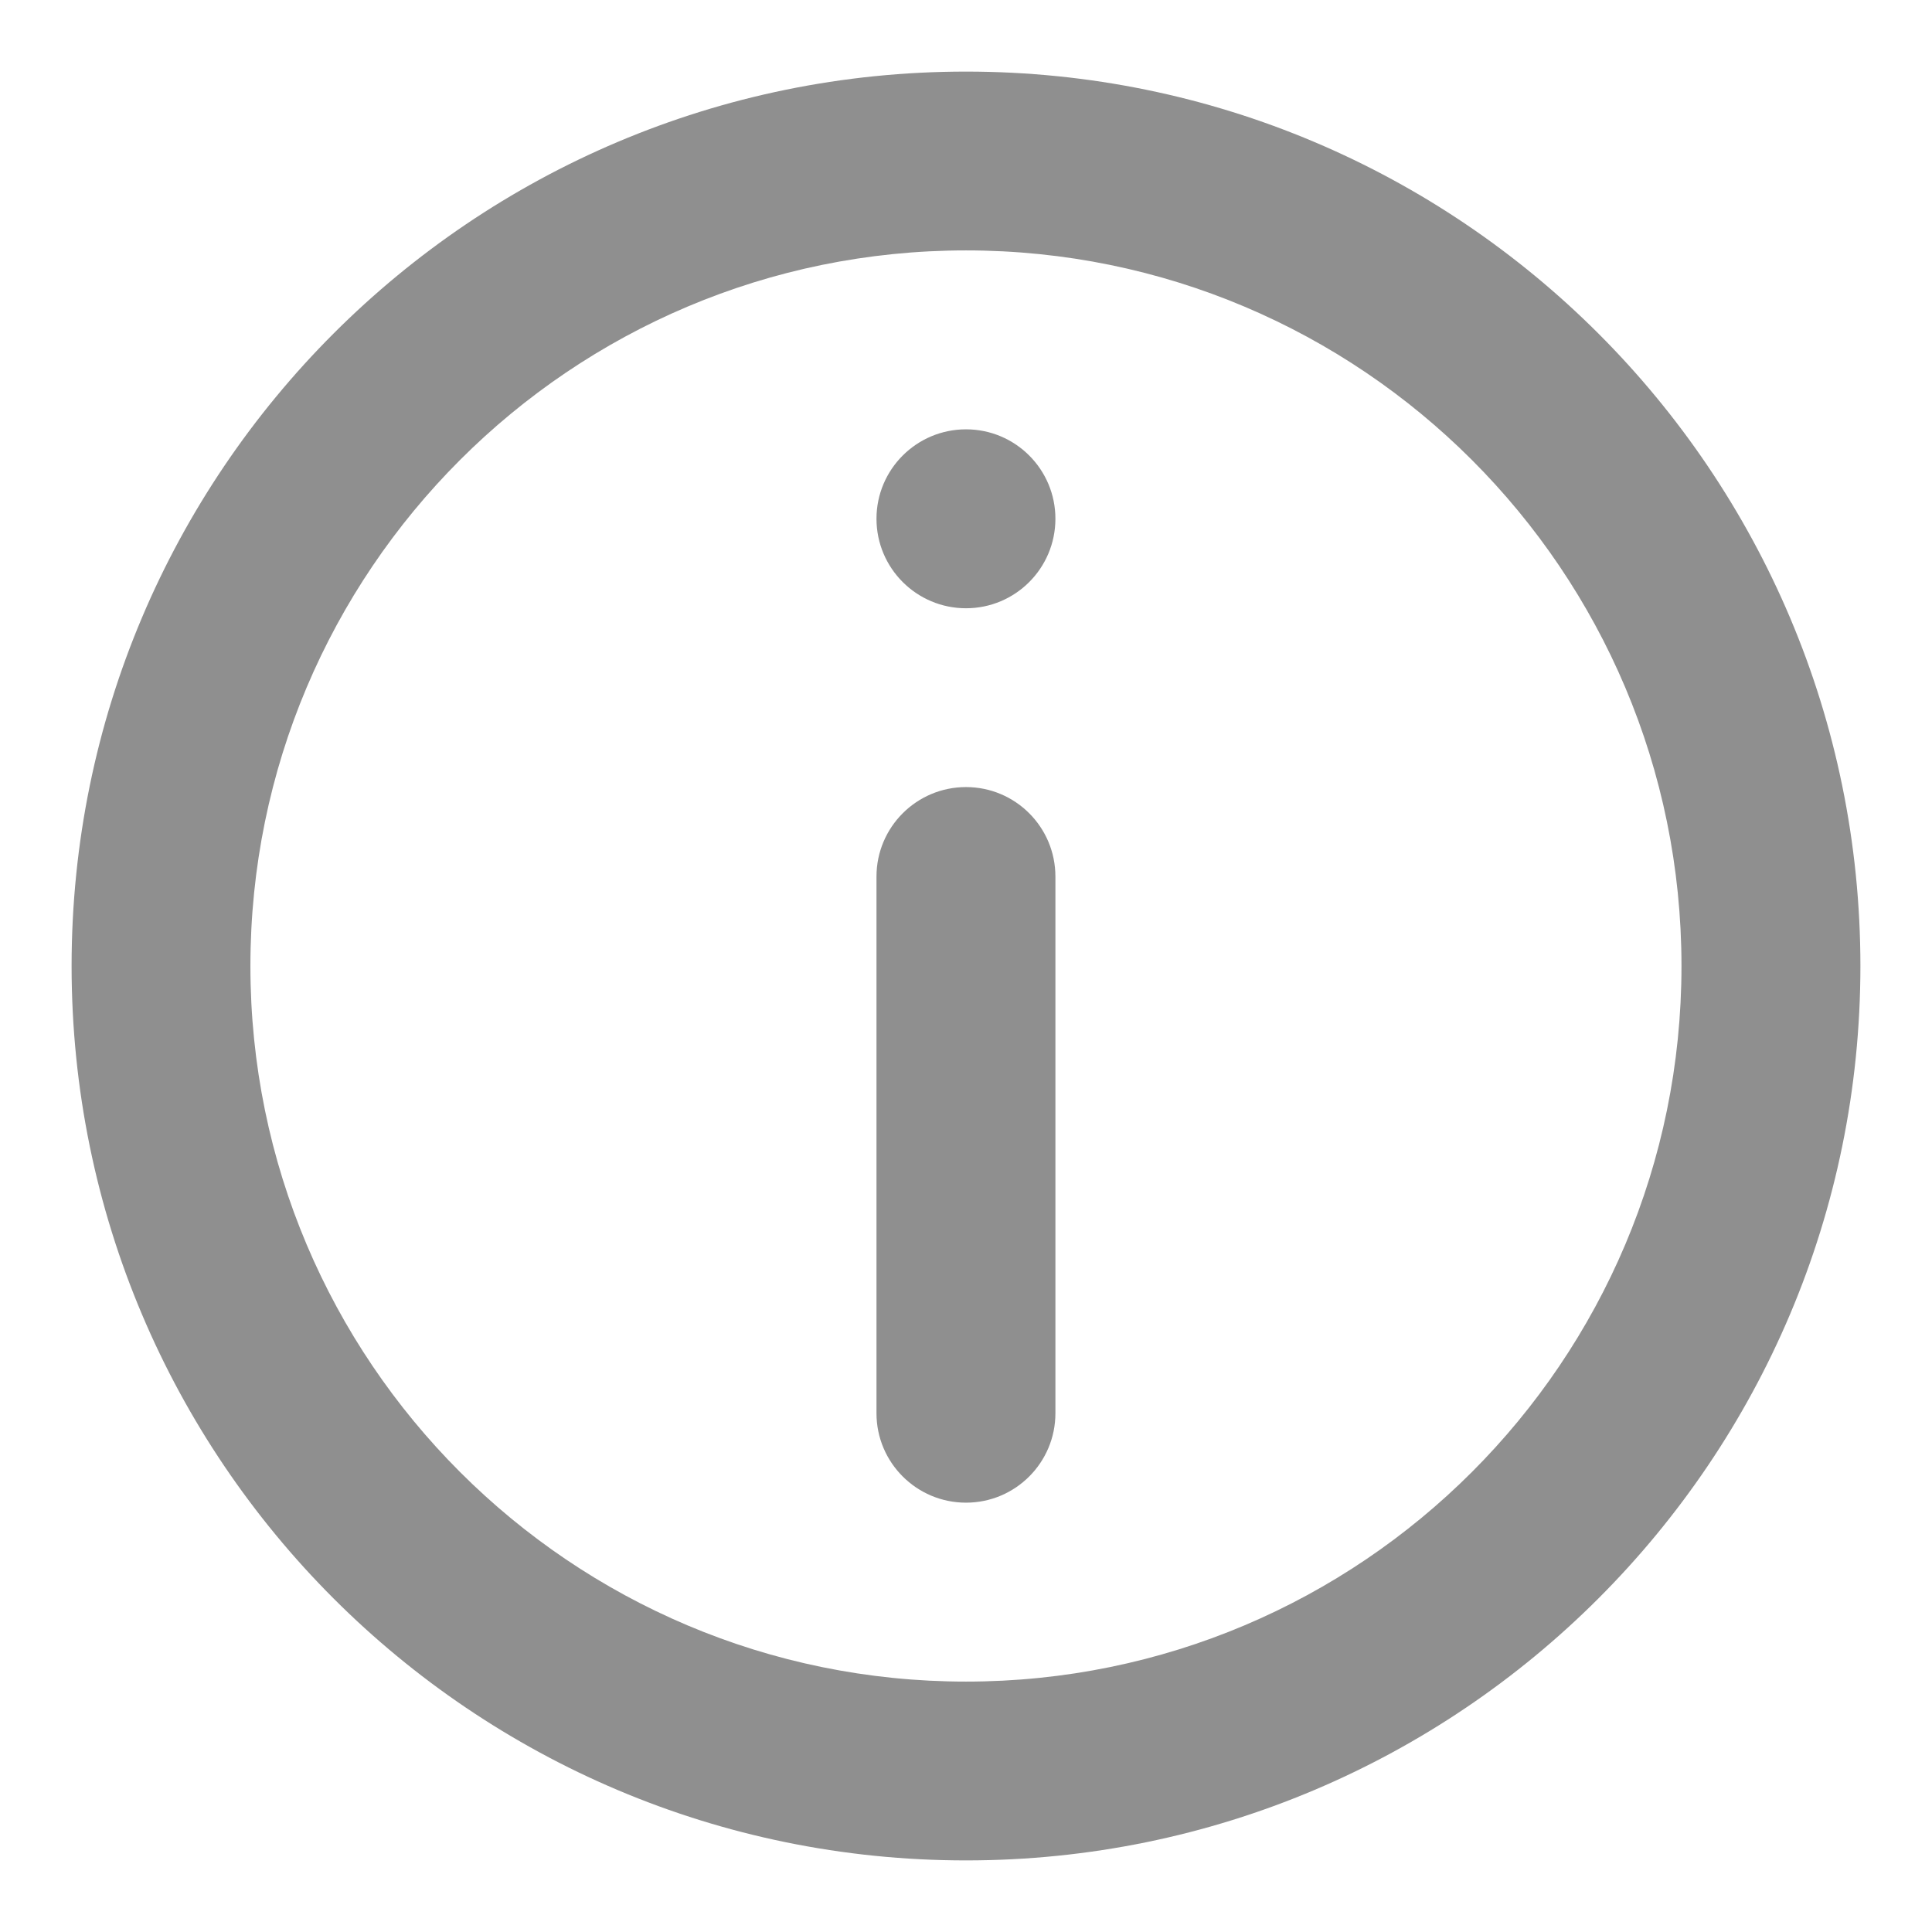 <svg width="18" height="18" viewBox="0 0 18 18" fill="none" xmlns="http://www.w3.org/2000/svg">
<path d="M9 7.333C9.46 7.333 9.833 7.706 9.833 8.167V13.167C9.833 13.627 9.46 14 9 14C8.54 14 8.166 13.627 8.166 13.167V8.167C8.166 7.706 8.54 7.333 9 7.333Z" fill="#8F8F8F"/>
<path d="M9 5.667C9.46 5.667 9.833 5.294 9.833 4.833C9.833 4.373 9.46 4 9 4C8.54 4 8.166 4.373 8.166 4.833C8.166 5.294 8.54 5.667 9 5.667Z" fill="#8F8F8F"/>
<path fill-rule="evenodd" clip-rule="evenodd" d="M9 17.333C13.602 17.333 17.333 13.602 17.333 9C17.333 4.398 13.602 0.667 9 0.667C4.397 0.667 0.667 4.398 0.667 9C0.667 13.602 4.397 17.333 9 17.333ZM9 15.667C12.682 15.667 15.666 12.682 15.666 9C15.666 5.318 12.682 2.333 9 2.333C5.318 2.333 2.333 5.318 2.333 9C2.333 12.682 5.318 15.667 9 15.667Z" fill="#8F8F8F"/>
</svg>
